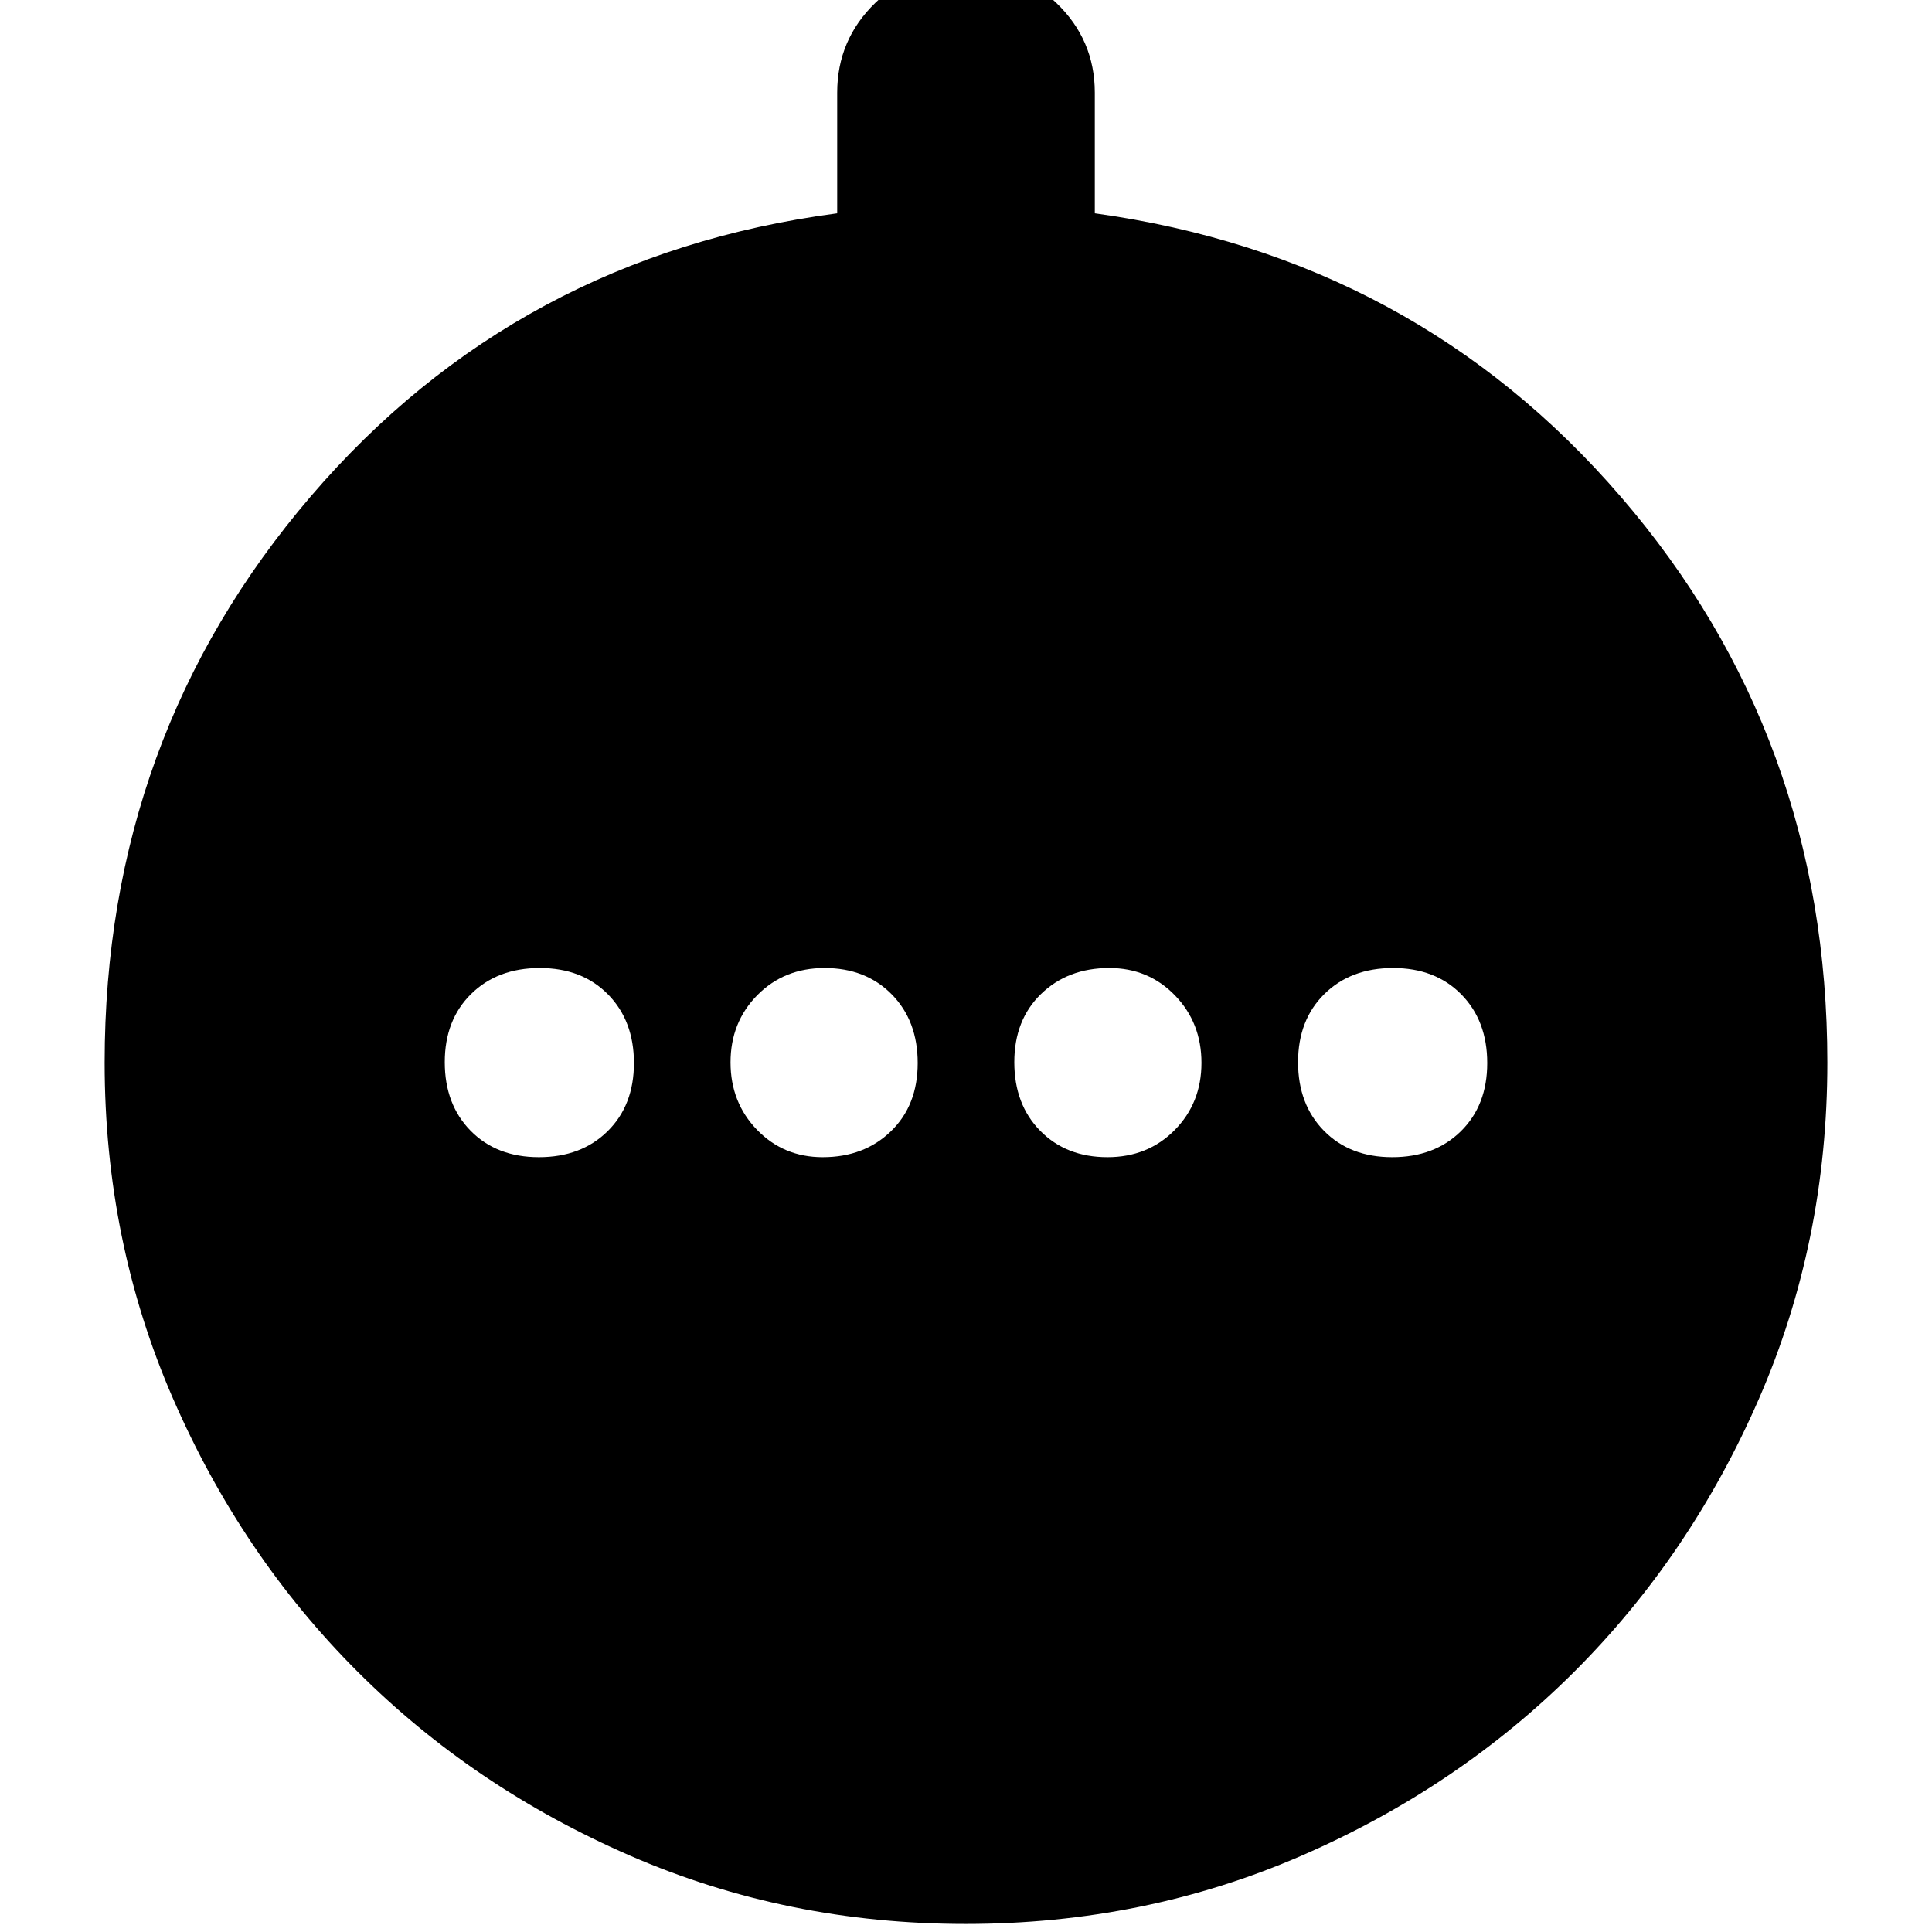 <svg xmlns="http://www.w3.org/2000/svg" height="20" viewBox="0 -960 960 960" width="20"><path d="M267.79-385q21.01 0 34.11-12.89 13.1-12.89 13.1-33.9 0-21.01-12.89-34.11-12.89-13.1-33.9-13.1-21.01 0-34.11 12.89-13.1 12.89-13.1 33.9 0 21.01 12.89 34.11 12.89 13.1 33.9 13.1Zm141.02 0q20.59 0 33.89-12.89t13.3-33.9q0-21.01-12.89-34.11-12.89-13.1-33.4-13.1-20.08 0-33.4 13.48Q363-452.05 363-432.12q0 19.92 13.17 33.52 13.17 13.6 32.64 13.6Zm141.48 0q20.09 0 33.4-13.48Q597-411.95 597-431.88q0-19.92-13.17-33.52-13.17-13.6-32.64-13.6-20.59 0-33.89 12.89t-13.3 33.9q0 21.01 12.89 34.11 12.89 13.1 33.4 13.1Zm141.5 0q21.01 0 34.11-12.89 13.1-12.89 13.1-33.9 0-21.01-12.89-34.11-12.89-13.1-33.9-13.1-21.01 0-34.11 12.89-13.1 12.89-13.1 33.9 0 21.01 12.89 34.11 12.89 13.1 33.9 13.1ZM479.86-4Q391-4 313.09-37.92q-77.91-33.91-135.6-91.63T85.9-265.22Q52-343.17 52-432q0-161.91 102.5-281.45Q257-833 416-854v-59.95q0-26.32 18.99-44.69Q453.98-977 479.79-977t45.01 18.36q19.2 18.37 19.2 44.69V-854q159 22 261.5 140.98Q908-594.03 908-432q0 89-33.93 166.91t-91.66 135.6Q724.67-71.8 646.7-37.9 568.72-4 479.86-4Z"/></svg>